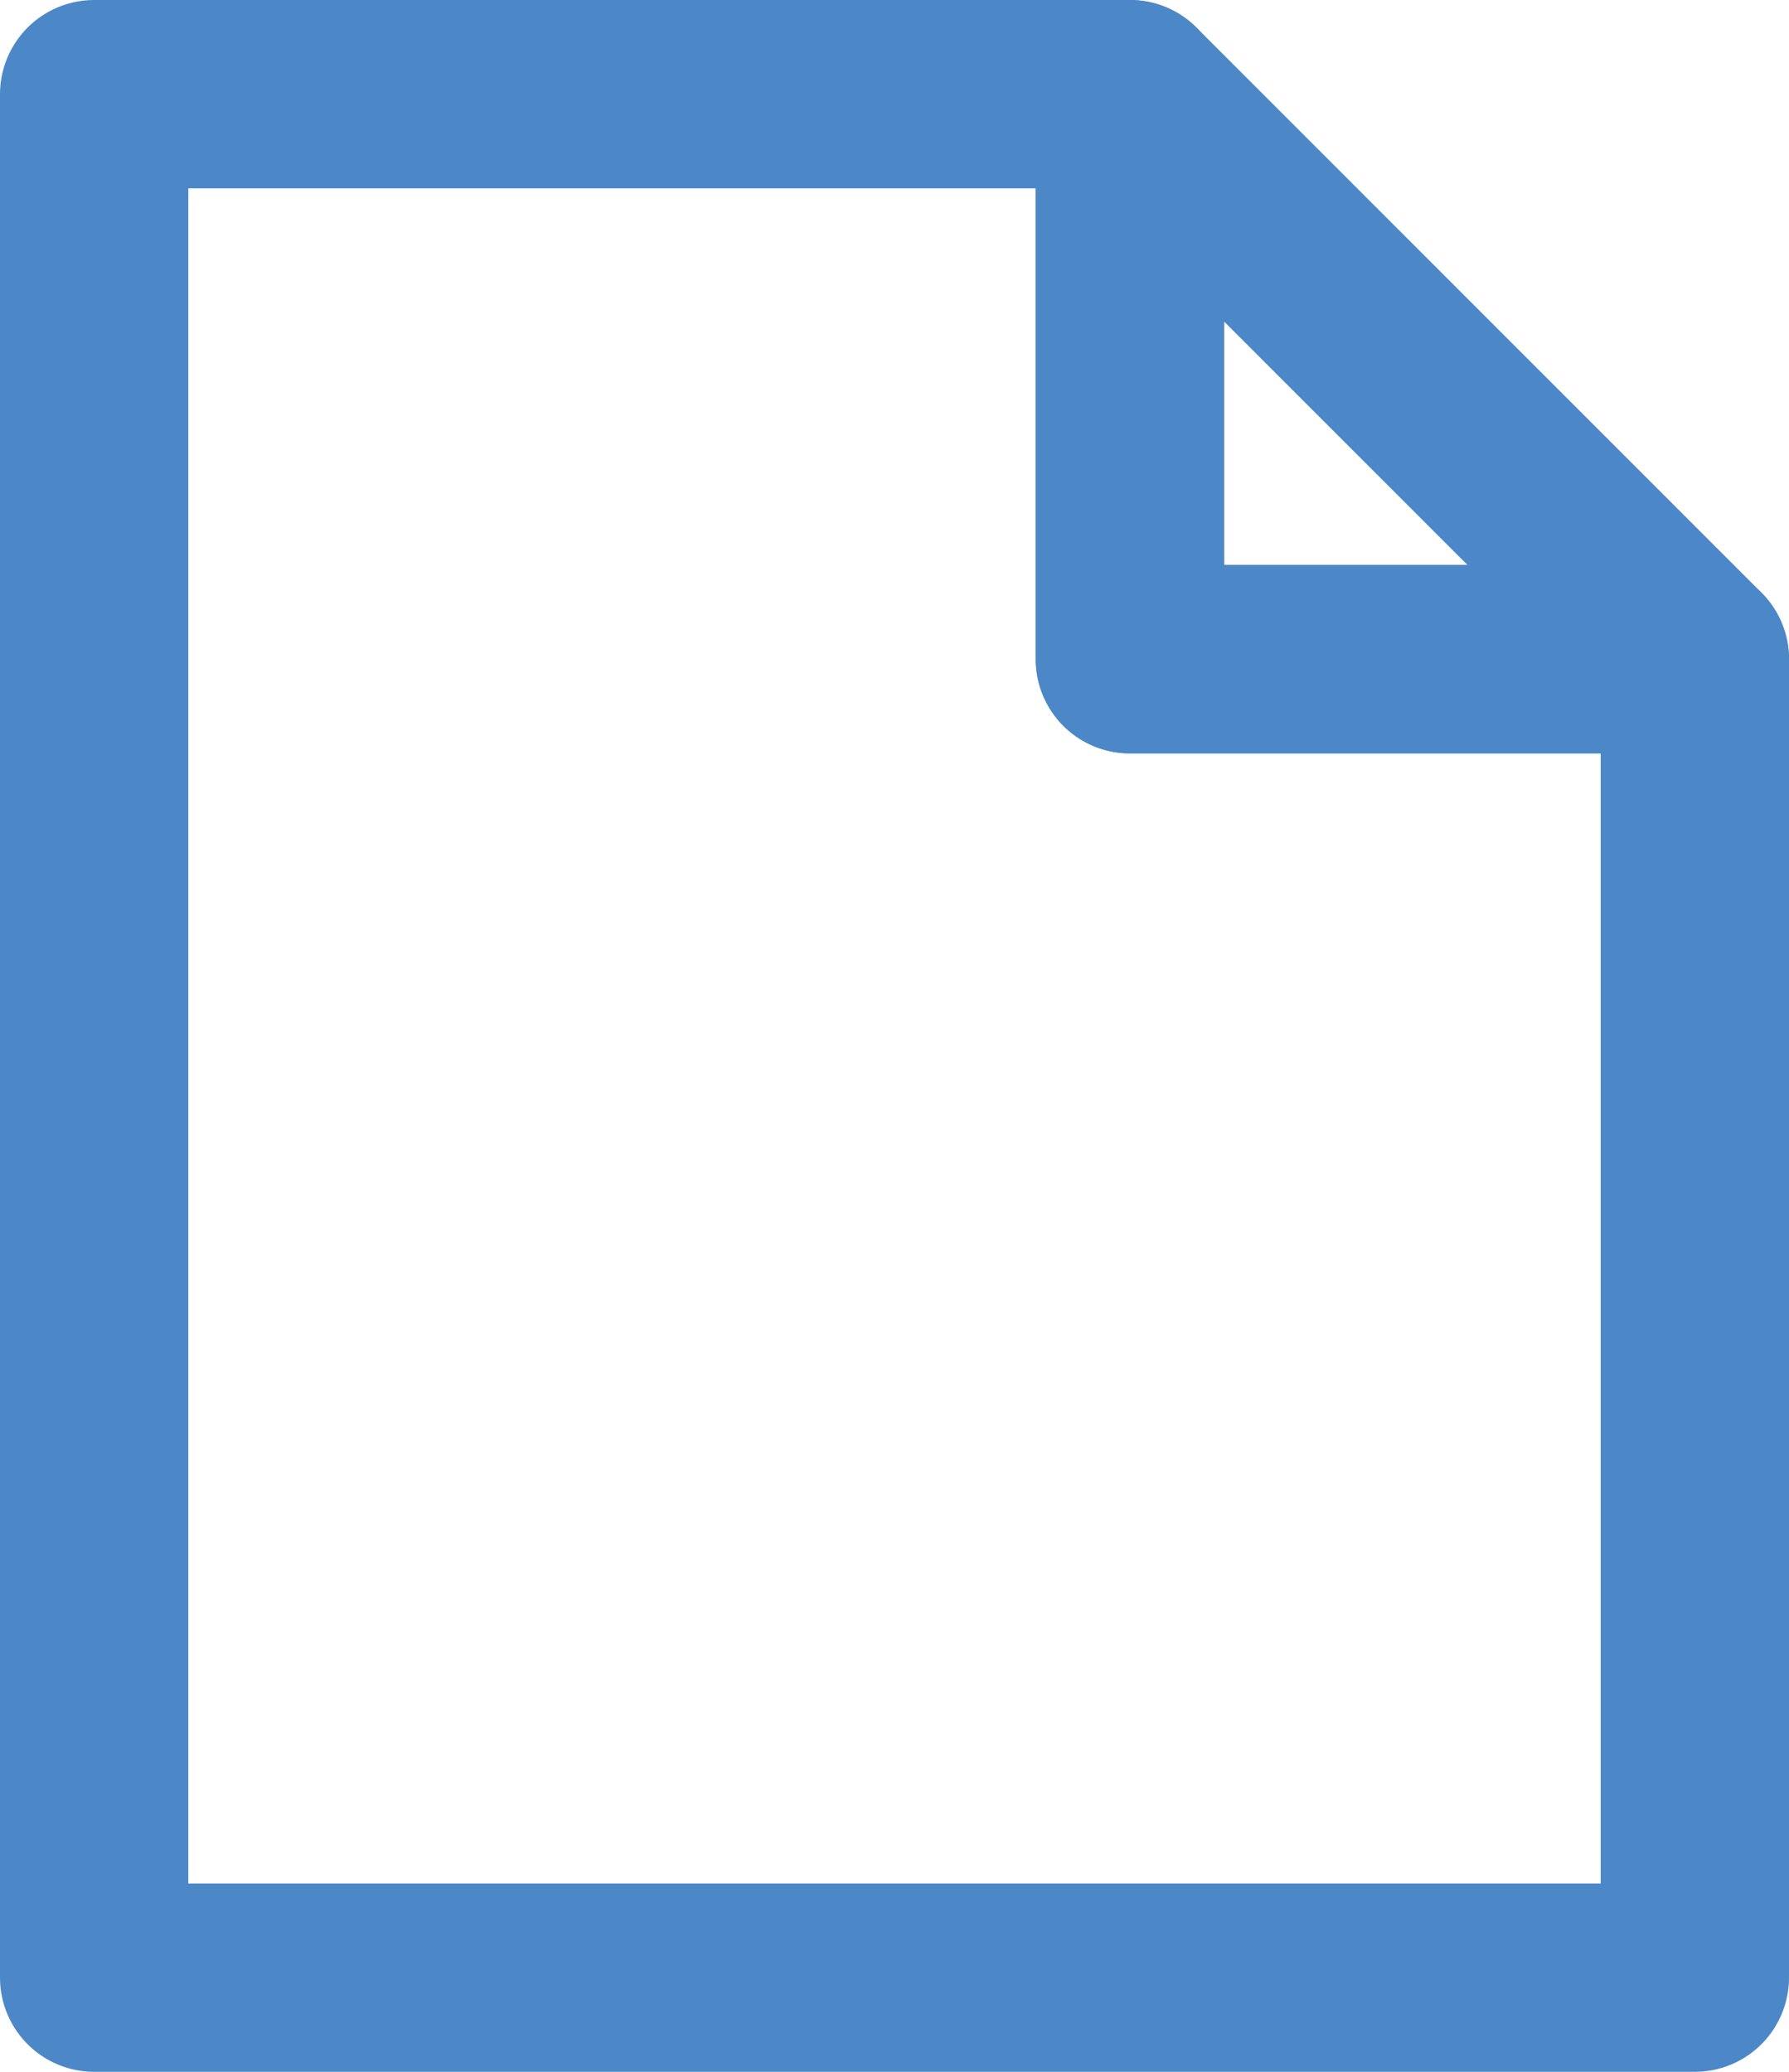 <?xml version="1.0" encoding="utf-8"?>
<!-- Generator: Adobe Illustrator 21.1.0, SVG Export Plug-In . SVG Version: 6.00 Build 0)  -->
<svg version="1.1" id="레이어_1" xmlns="http://www.w3.org/2000/svg" xmlns:xlink="http://www.w3.org/1999/xlink" x="0px"
	 y="0px" viewBox="0 0 19 22" style="enable-background:new 0 0 19 22;" xml:space="preserve">
<style type="text/css">
	.st0{fill:none;stroke:#4C88C8;stroke-width:2;stroke-linecap:round;stroke-linejoin:round;stroke-miterlimit:10;}
</style>
<g>
	<polygon class="st0" points="12,1 1,1 1,21 18,21 18,7 12,7 	"/>
	<polygon class="st0" points="12,7 18,7 12,1 	"/>
</g>
</svg>
